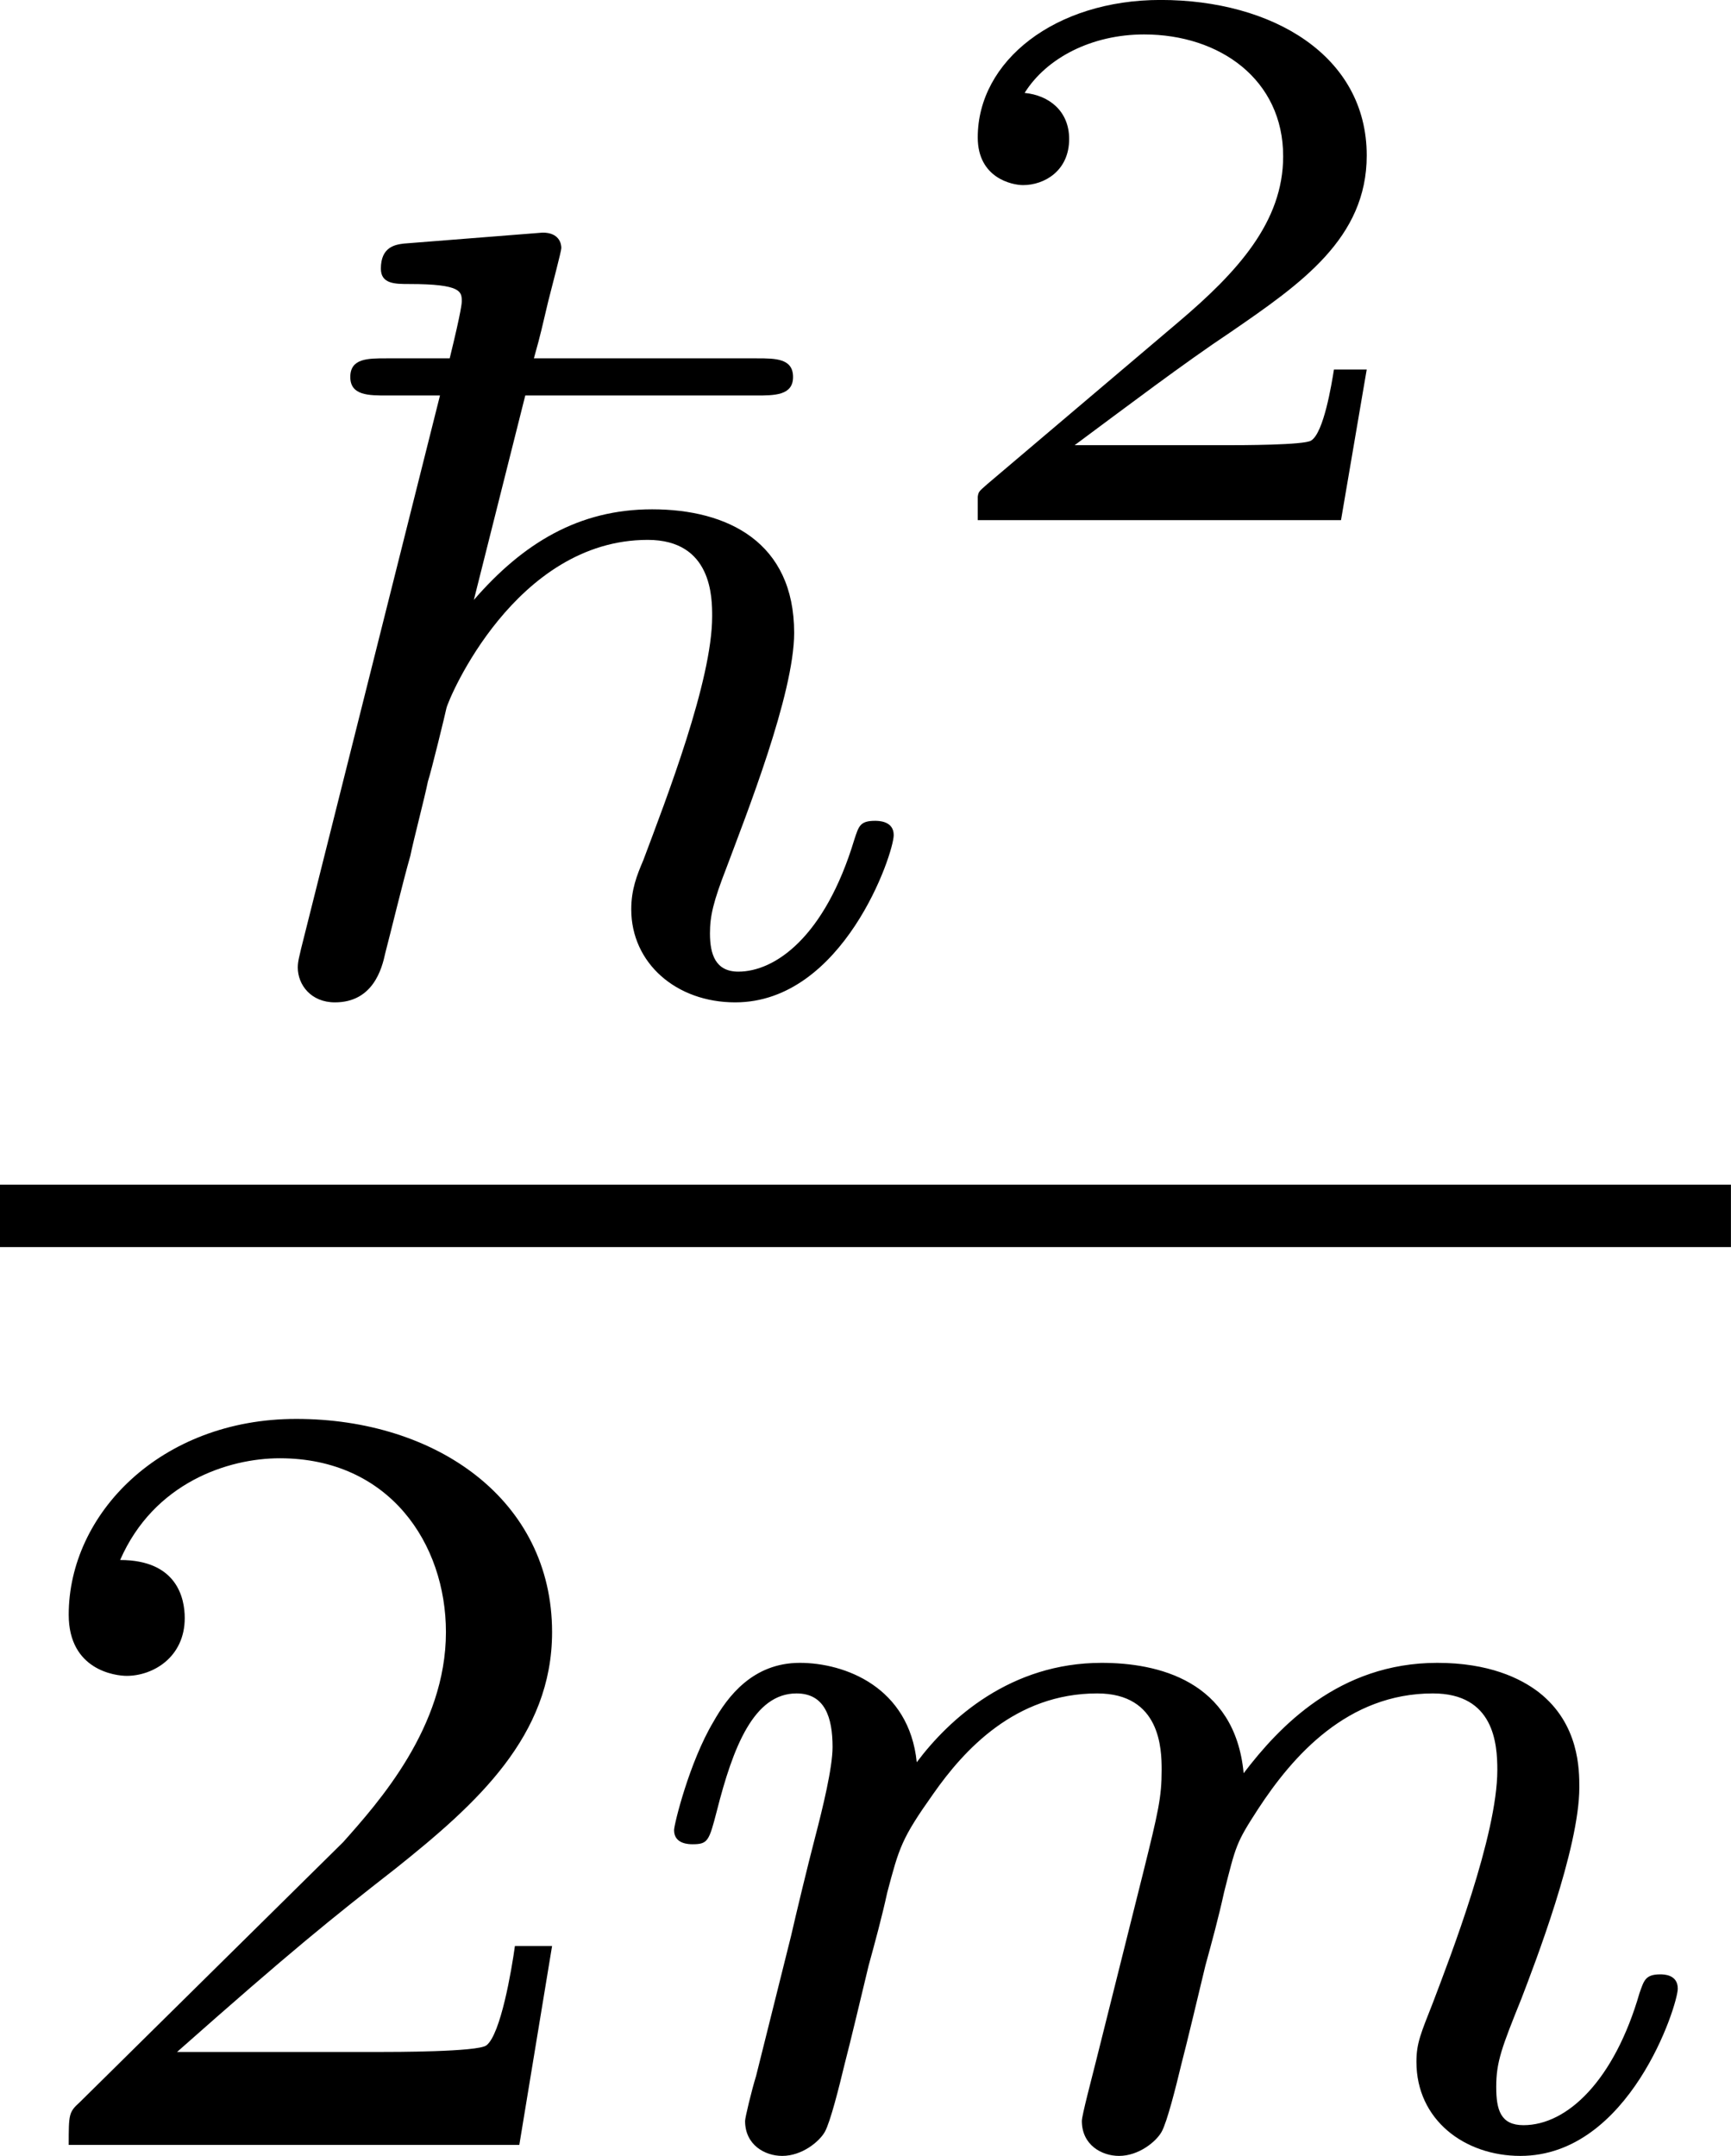 <?xml version='1.0' encoding='UTF-8'?>
<!-- This file was generated by dvisvgm 3.2.1 -->
<svg version='1.1' xmlns='http://www.w3.org/2000/svg' xmlns:xlink='http://www.w3.org/1999/xlink' width='15.457pt' height='19.253pt' viewBox='80.424 525.538 15.457 19.253'>
<defs>
<path id='g10-109' d='M3.027-.565C2.992-.425 2.929-.188 2.929-.153C2.929 0 3.055 .07 3.166 .07C3.292 .07 3.403-.021 3.438-.084S3.529-.37 3.564-.516C3.599-.649 3.675-.969 3.717-1.144C3.759-1.297 3.801-1.451 3.836-1.611C3.912-1.911 3.912-1.925 4.052-2.141C4.275-2.483 4.624-2.88 5.168-2.88C5.558-2.88 5.579-2.559 5.579-2.392C5.579-1.974 5.279-1.2 5.168-.907C5.091-.711 5.063-.649 5.063-.53C5.063-.16 5.37 .07 5.726 .07C6.423 .07 6.73-.893 6.73-.997C6.73-1.088 6.639-1.088 6.618-1.088C6.521-1.088 6.514-1.046 6.486-.969C6.325-.411 6.025-.126 5.746-.126C5.6-.126 5.572-.223 5.572-.37C5.572-.53 5.607-.621 5.733-.934C5.816-1.151 6.102-1.89 6.102-2.28C6.102-2.392 6.102-2.685 5.844-2.887C5.726-2.978 5.523-3.075 5.196-3.075C4.568-3.075 4.184-2.664 3.961-2.371C3.905-2.964 3.41-3.075 3.055-3.075C2.476-3.075 2.085-2.72 1.876-2.441C1.827-2.922 1.416-3.075 1.13-3.075C.83-3.075 .669-2.859 .579-2.699C.425-2.441 .328-2.043 .328-2.008C.328-1.918 .425-1.918 .446-1.918C.544-1.918 .551-1.939 .6-2.127C.704-2.538 .837-2.88 1.109-2.88C1.29-2.88 1.339-2.727 1.339-2.538C1.339-2.406 1.276-2.148 1.227-1.96S1.109-1.485 1.074-1.332L.851-.439C.823-.349 .781-.174 .781-.153C.781 0 .907 .07 1.018 .07C1.144 .07 1.255-.021 1.29-.084S1.381-.37 1.416-.516C1.451-.649 1.527-.969 1.569-1.144C1.611-1.297 1.653-1.451 1.688-1.611C1.764-1.897 1.778-1.953 1.981-2.239C2.176-2.518 2.504-2.88 3.027-2.88C3.431-2.88 3.438-2.525 3.438-2.392C3.438-2.218 3.417-2.127 3.32-1.736L3.027-.565Z'/>
<path id='g13-50' d='M3.522-1.269H3.285C3.264-1.116 3.194-.704 3.103-.635C3.048-.593 2.511-.593 2.413-.593H1.13C1.862-1.241 2.106-1.437 2.525-1.764C3.041-2.176 3.522-2.608 3.522-3.271C3.522-4.115 2.783-4.631 1.89-4.631C1.025-4.631 .439-4.024 .439-3.382C.439-3.027 .739-2.992 .809-2.992C.976-2.992 1.179-3.11 1.179-3.361C1.179-3.487 1.13-3.731 .767-3.731C.983-4.226 1.458-4.38 1.785-4.38C2.483-4.38 2.845-3.836 2.845-3.271C2.845-2.664 2.413-2.183 2.19-1.932L.509-.272C.439-.209 .439-.195 .439 0H3.313L3.522-1.269Z'/>
<path id='g14-50' d='M2.934-.961H2.725C2.71-.867 2.66-.558 2.58-.508C2.54-.478 2.122-.478 2.047-.478H1.071C1.4-.722 1.768-1.001 2.067-1.2C2.516-1.509 2.934-1.798 2.934-2.326C2.934-2.964 2.331-3.318 1.619-3.318C.946-3.318 .453-2.929 .453-2.441C.453-2.182 .672-2.137 .742-2.137C.877-2.137 1.036-2.227 1.036-2.431C1.036-2.61 .907-2.71 .752-2.725C.892-2.949 1.181-3.098 1.514-3.098C1.998-3.098 2.401-2.809 2.401-2.321C2.401-1.903 2.112-1.584 1.729-1.26L.513-.229C.463-.184 .458-.184 .453-.149V0H2.77L2.934-.961Z'/>
<path id='g0-126' d='M1.981-3.801H3.452C3.571-3.801 3.689-3.801 3.689-3.919S3.578-4.038 3.459-4.038H2.036C2.085-4.212 2.085-4.226 2.127-4.4C2.155-4.512 2.211-4.721 2.211-4.742C2.211-4.77 2.197-4.84 2.092-4.84L1.206-4.77C1.151-4.763 1.06-4.749 1.06-4.61C1.06-4.512 1.151-4.512 1.241-4.512C1.576-4.512 1.576-4.463 1.576-4.4C1.576-4.394 1.576-4.352 1.499-4.038H1.095C.976-4.038 .865-4.038 .865-3.919S.983-3.801 1.102-3.801H1.437L.551-.272C.544-.237 .53-.195 .53-.153C.53-.042 .614 .07 .767 .07C1.011 .07 1.067-.146 1.088-.244C1.123-.377 1.2-.697 1.248-.865C1.269-.969 1.339-1.234 1.36-1.339C1.381-1.402 1.471-1.771 1.478-1.806C1.492-1.869 1.918-2.88 2.762-2.88C3.173-2.88 3.173-2.511 3.173-2.392C3.173-1.981 2.88-1.227 2.734-.837C2.692-.739 2.657-.649 2.657-.523C2.657-.181 2.943 .07 3.32 .07C4.01 .07 4.331-.879 4.331-.997C4.331-1.088 4.233-1.088 4.212-1.088C4.115-1.088 4.108-1.053 4.08-.969C3.891-.342 3.571-.126 3.34-.126C3.194-.126 3.159-.237 3.159-.37C3.159-.481 3.18-.572 3.264-.788C3.389-1.123 3.696-1.897 3.696-2.287C3.696-2.866 3.271-3.075 2.79-3.075C2.322-3.075 1.967-2.859 1.653-2.497L1.981-3.801Z'/>
</defs>
<g id='page1' transform='matrix(1.4 0 0 1.4 0 0)'>
<use x='58.815' y='381.708' xlink:href='#g0-126'/>
<use x='63.229' y='378.702' xlink:href='#g14-50'/>
<rect x='57.445' y='382.941' height='.398' width='11.041'/>
<use x='57.445' y='389.066' xlink:href='#g13-50'/>
<use x='61.417' y='389.066' xlink:href='#g10-109'/>
</g>
</svg>